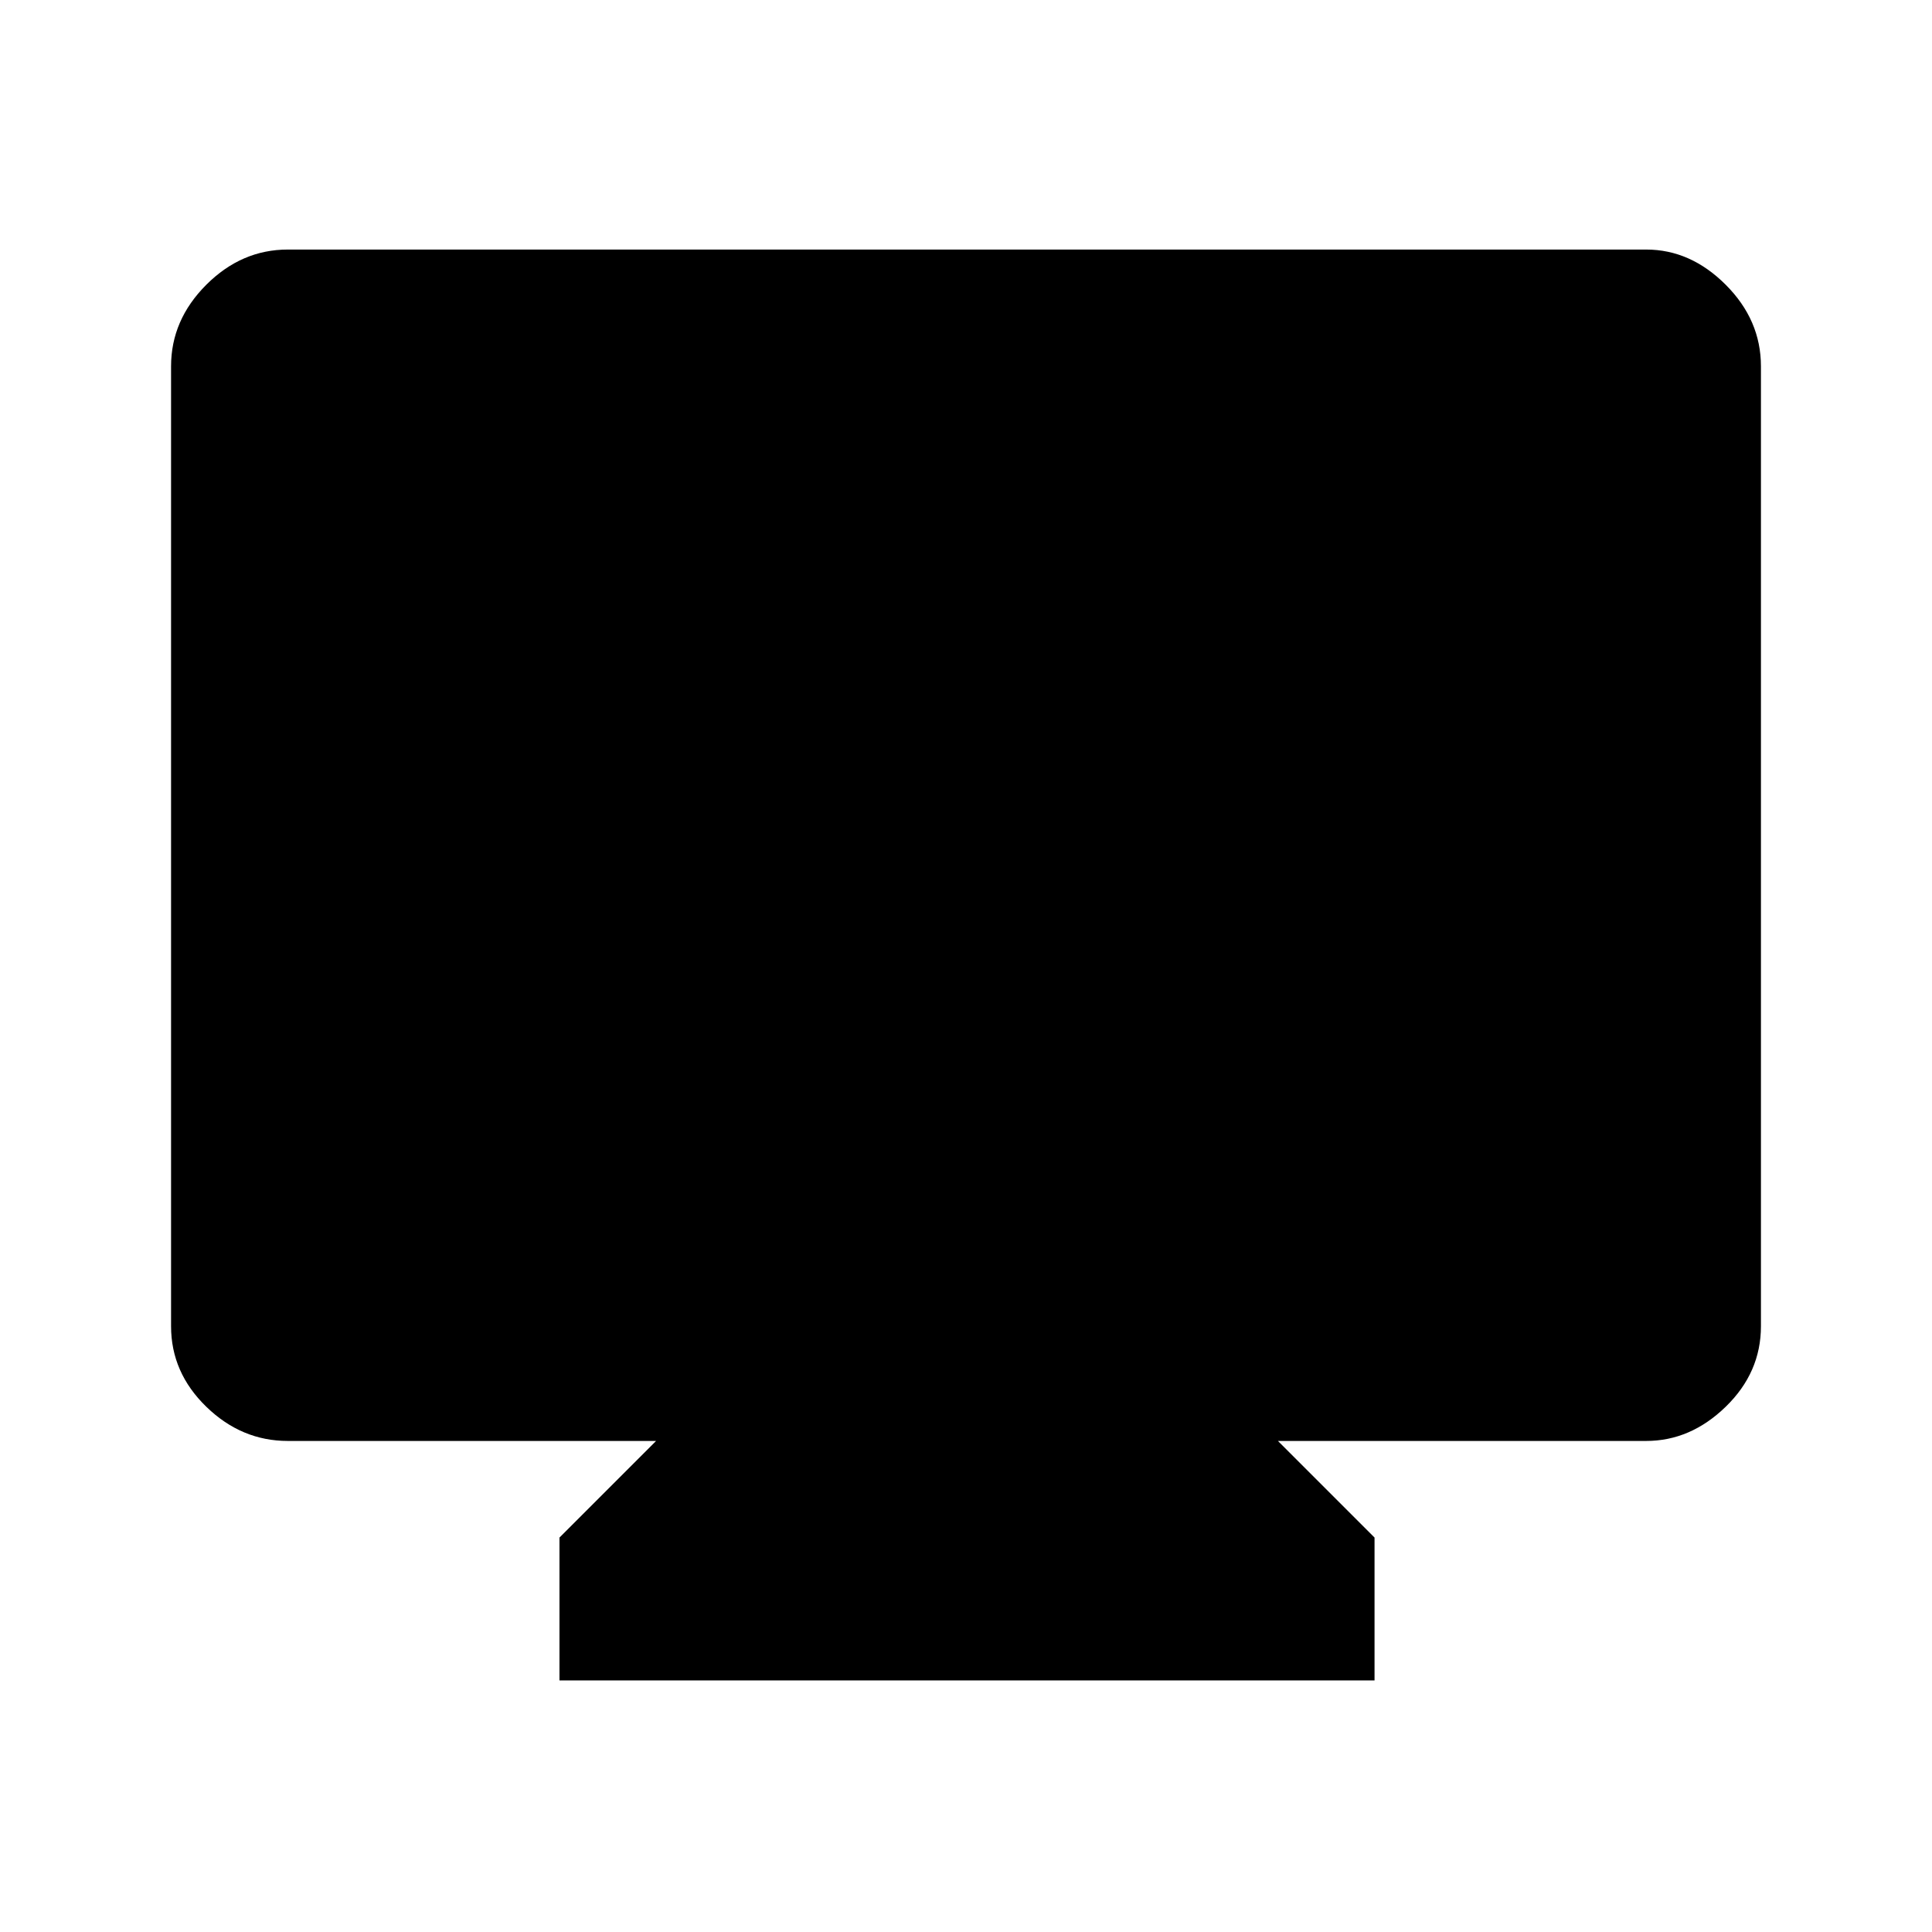 <svg xmlns="http://www.w3.org/2000/svg" height="48" width="48"><path d="M13.9 41.75V38.2L16.3 35.8H7.15Q6 35.8 5.125 34.95Q4.25 34.1 4.25 32.95V9.1Q4.25 7.95 5.125 7.075Q6 6.2 7.15 6.2H40.9Q42 6.2 42.875 7.075Q43.75 7.95 43.75 9.1V32.95Q43.75 34.1 42.875 34.95Q42 35.8 40.9 35.8H31.75L34.15 38.2V41.75Z"/></svg>